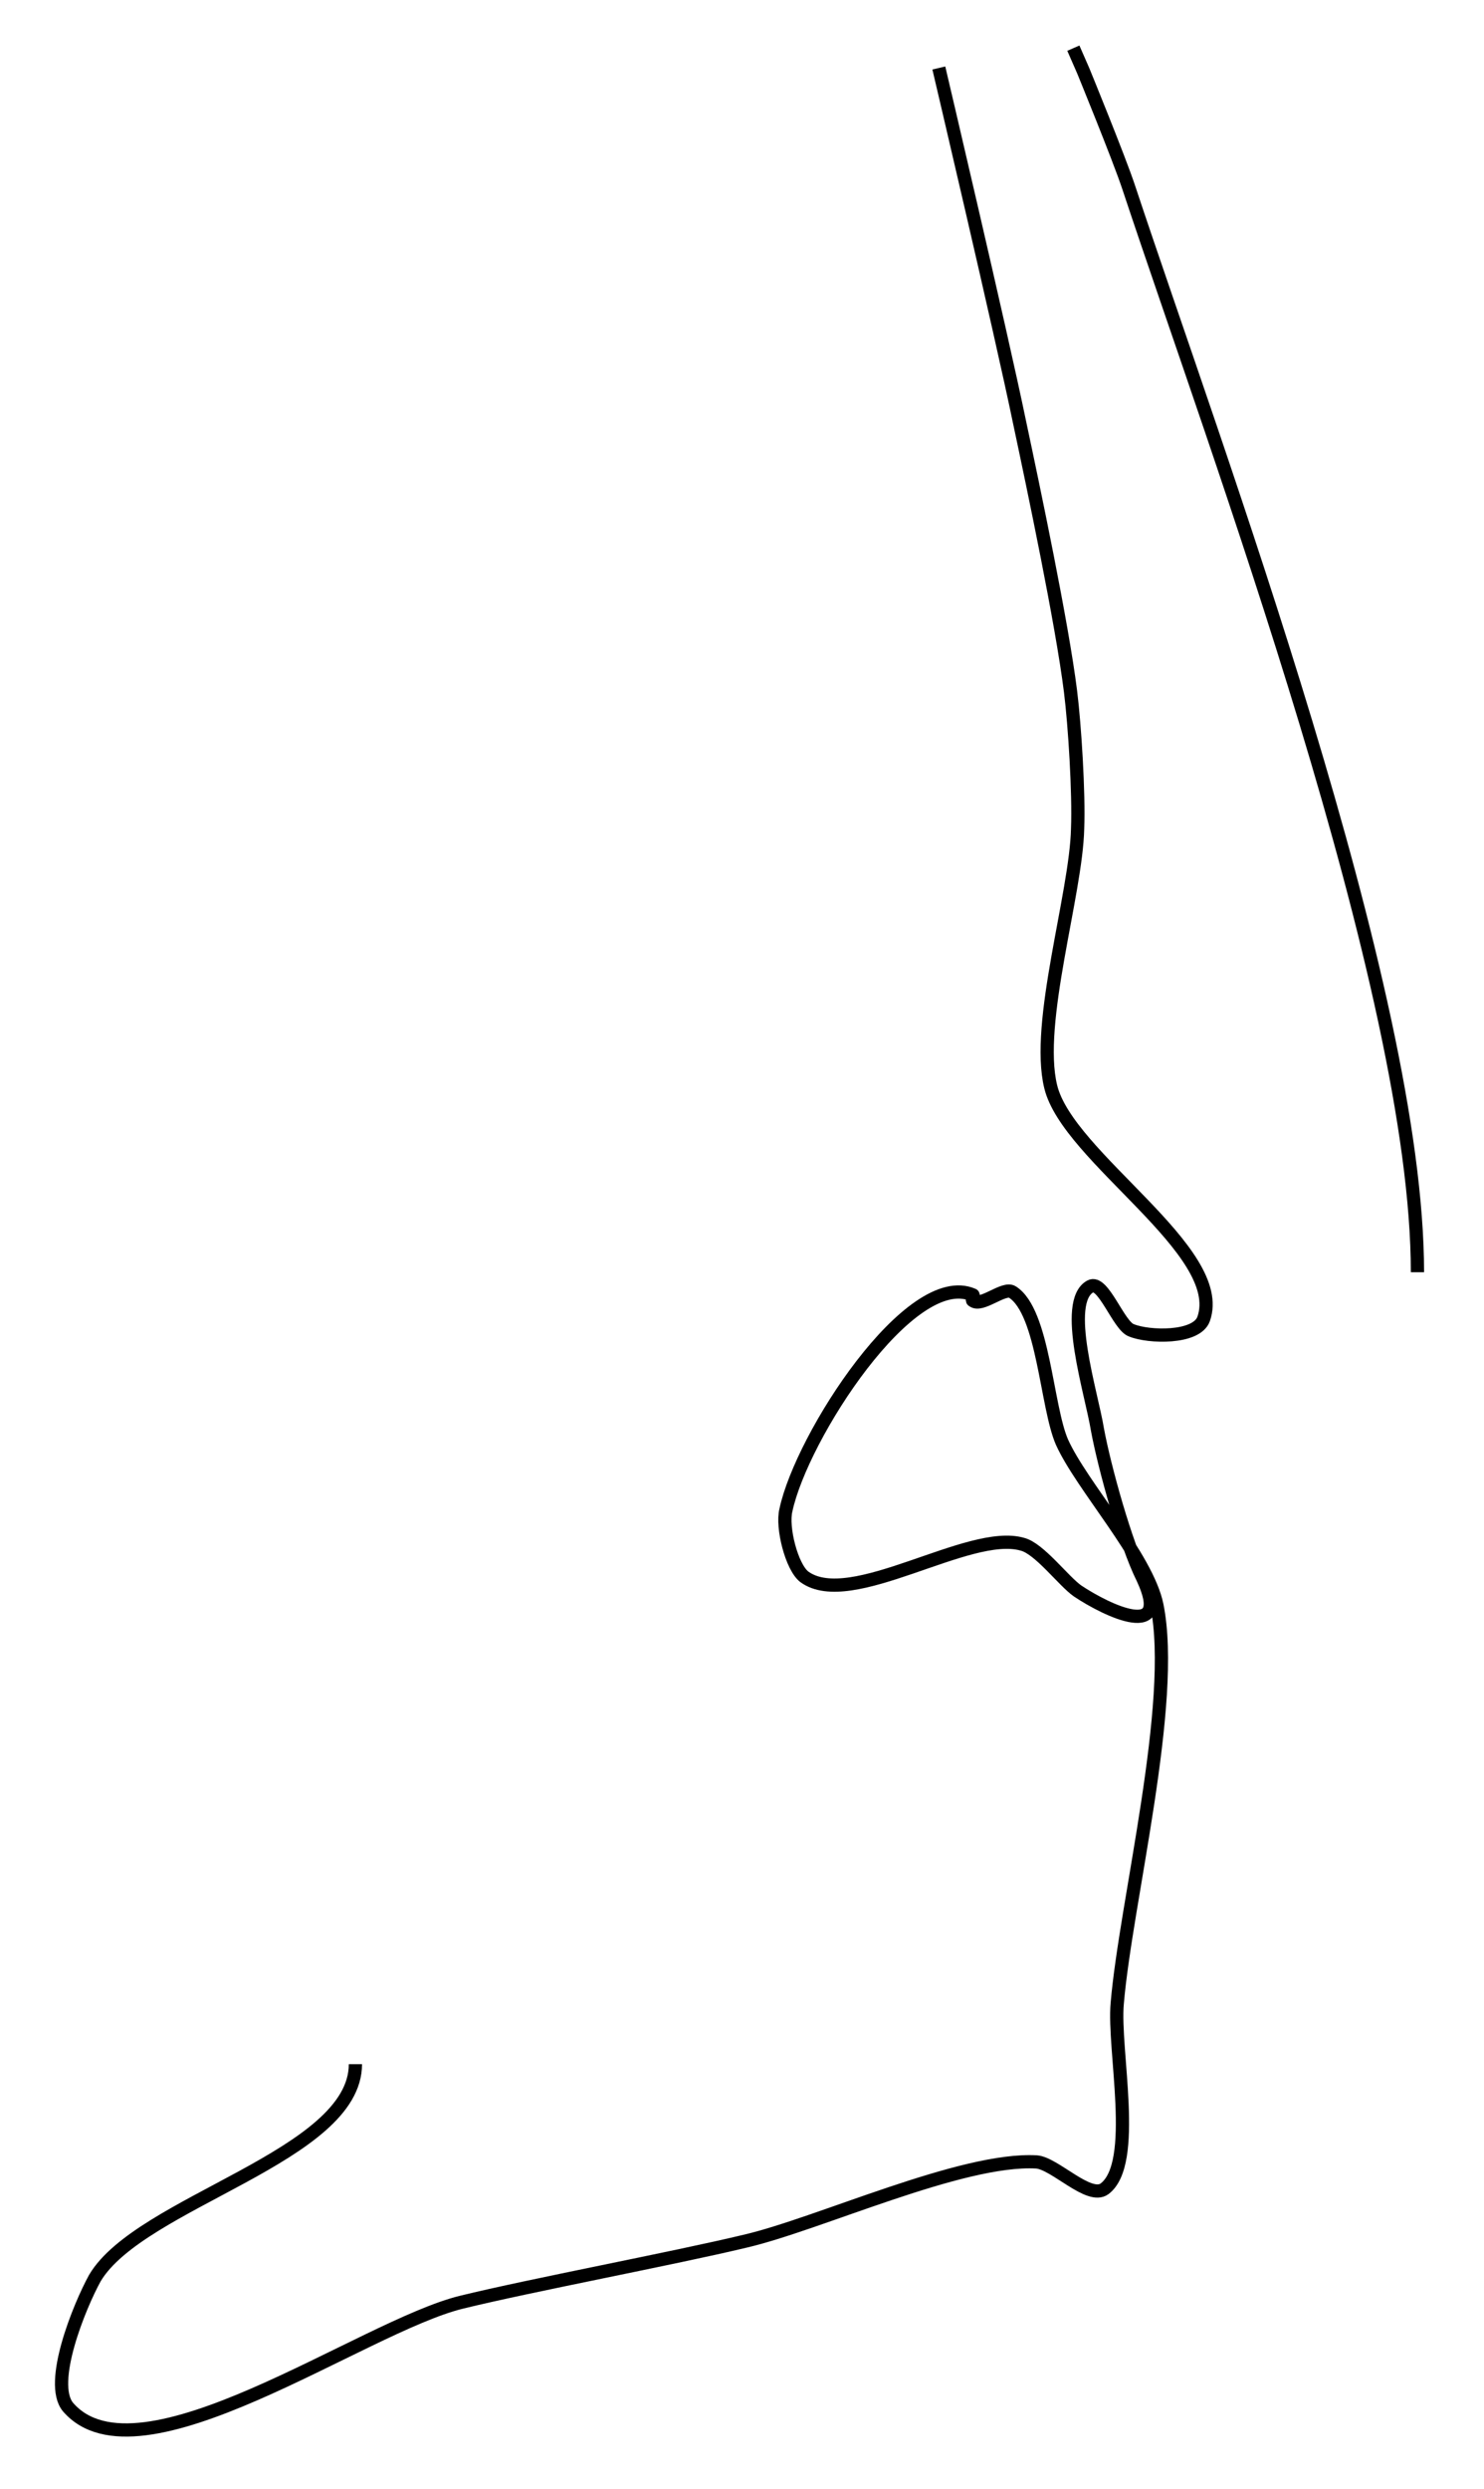 <?xml version="1.0" encoding="utf-8"?>
<!-- Generator: Adobe Illustrator 24.0.0, SVG Export Plug-In . SVG Version: 6.00 Build 0)  -->
<svg version="1.1" id="Layer_1" xmlns:ev="http://www.w3.org/2001/xml-events"
	 xmlns="http://www.w3.org/2000/svg" xmlns:xlink="http://www.w3.org/1999/xlink" x="0px" y="0px" viewBox="0 0 104.8 175.7"
	 style="enable-background:new 0 0 104.8 175.7;" xml:space="preserve">
<style type="text/css">
	.st0{fill:none;stroke:#000000;stroke-width:0.934;}
</style>
<path class="st0" d="M100.1,89.8c0-20-14.2-57.9-20.4-76.6c-0.7-2.1-3.2-8.2-3.2-8.2l-0.7-1.6 M66.3,4.8c0,0,4.4,18.7,5.7,25
	c1,4.7,3,14.2,3.6,19c0.3,2.4,0.6,7.2,0.5,9.7c-0.1,4.6-3,13.7-1.9,18.2c1.2,5,12.5,11.6,10.8,16.4c-0.5,1.4-3.9,1.3-5.1,0.8
	c-0.9-0.3-2-3.6-2.9-3.1c-2,1.1,0.1,7.6,0.5,10.1c0.5,2.7,2,8.1,3.2,10.5c2.1,4.5-2.5,2.3-4.6,0.9c-1-0.7-2.7-3-3.9-3.3
	c-3.8-1.1-12.1,4.7-15.4,2.3c-0.9-0.7-1.6-3.5-1.3-4.7c1.1-5.2,8.8-17.1,13.2-15.2c0.1,0-0.1,0.4,0,0.4c0.6,0.5,2.2-1,2.8-0.6
	c2.2,1.4,2.4,8.1,3.5,10.6c1.4,3.1,6,8.1,6.7,11.5c1.4,6.9-2.2,21-2.8,28.1c-0.3,3.3,1.5,11.3-0.9,13.1c-1.1,0.8-3.5-1.8-4.8-1.9
	c-5.3-0.3-15.4,4.4-20.6,5.6c-5,1.2-15.1,3.1-20,4.3c-7,1.7-22.8,13.2-27.8,7.4c-1.4-1.7,0.8-7.1,1.9-9.1
	c3.2-5.4,18.4-8.6,18.4-15.1"/>
</svg>
